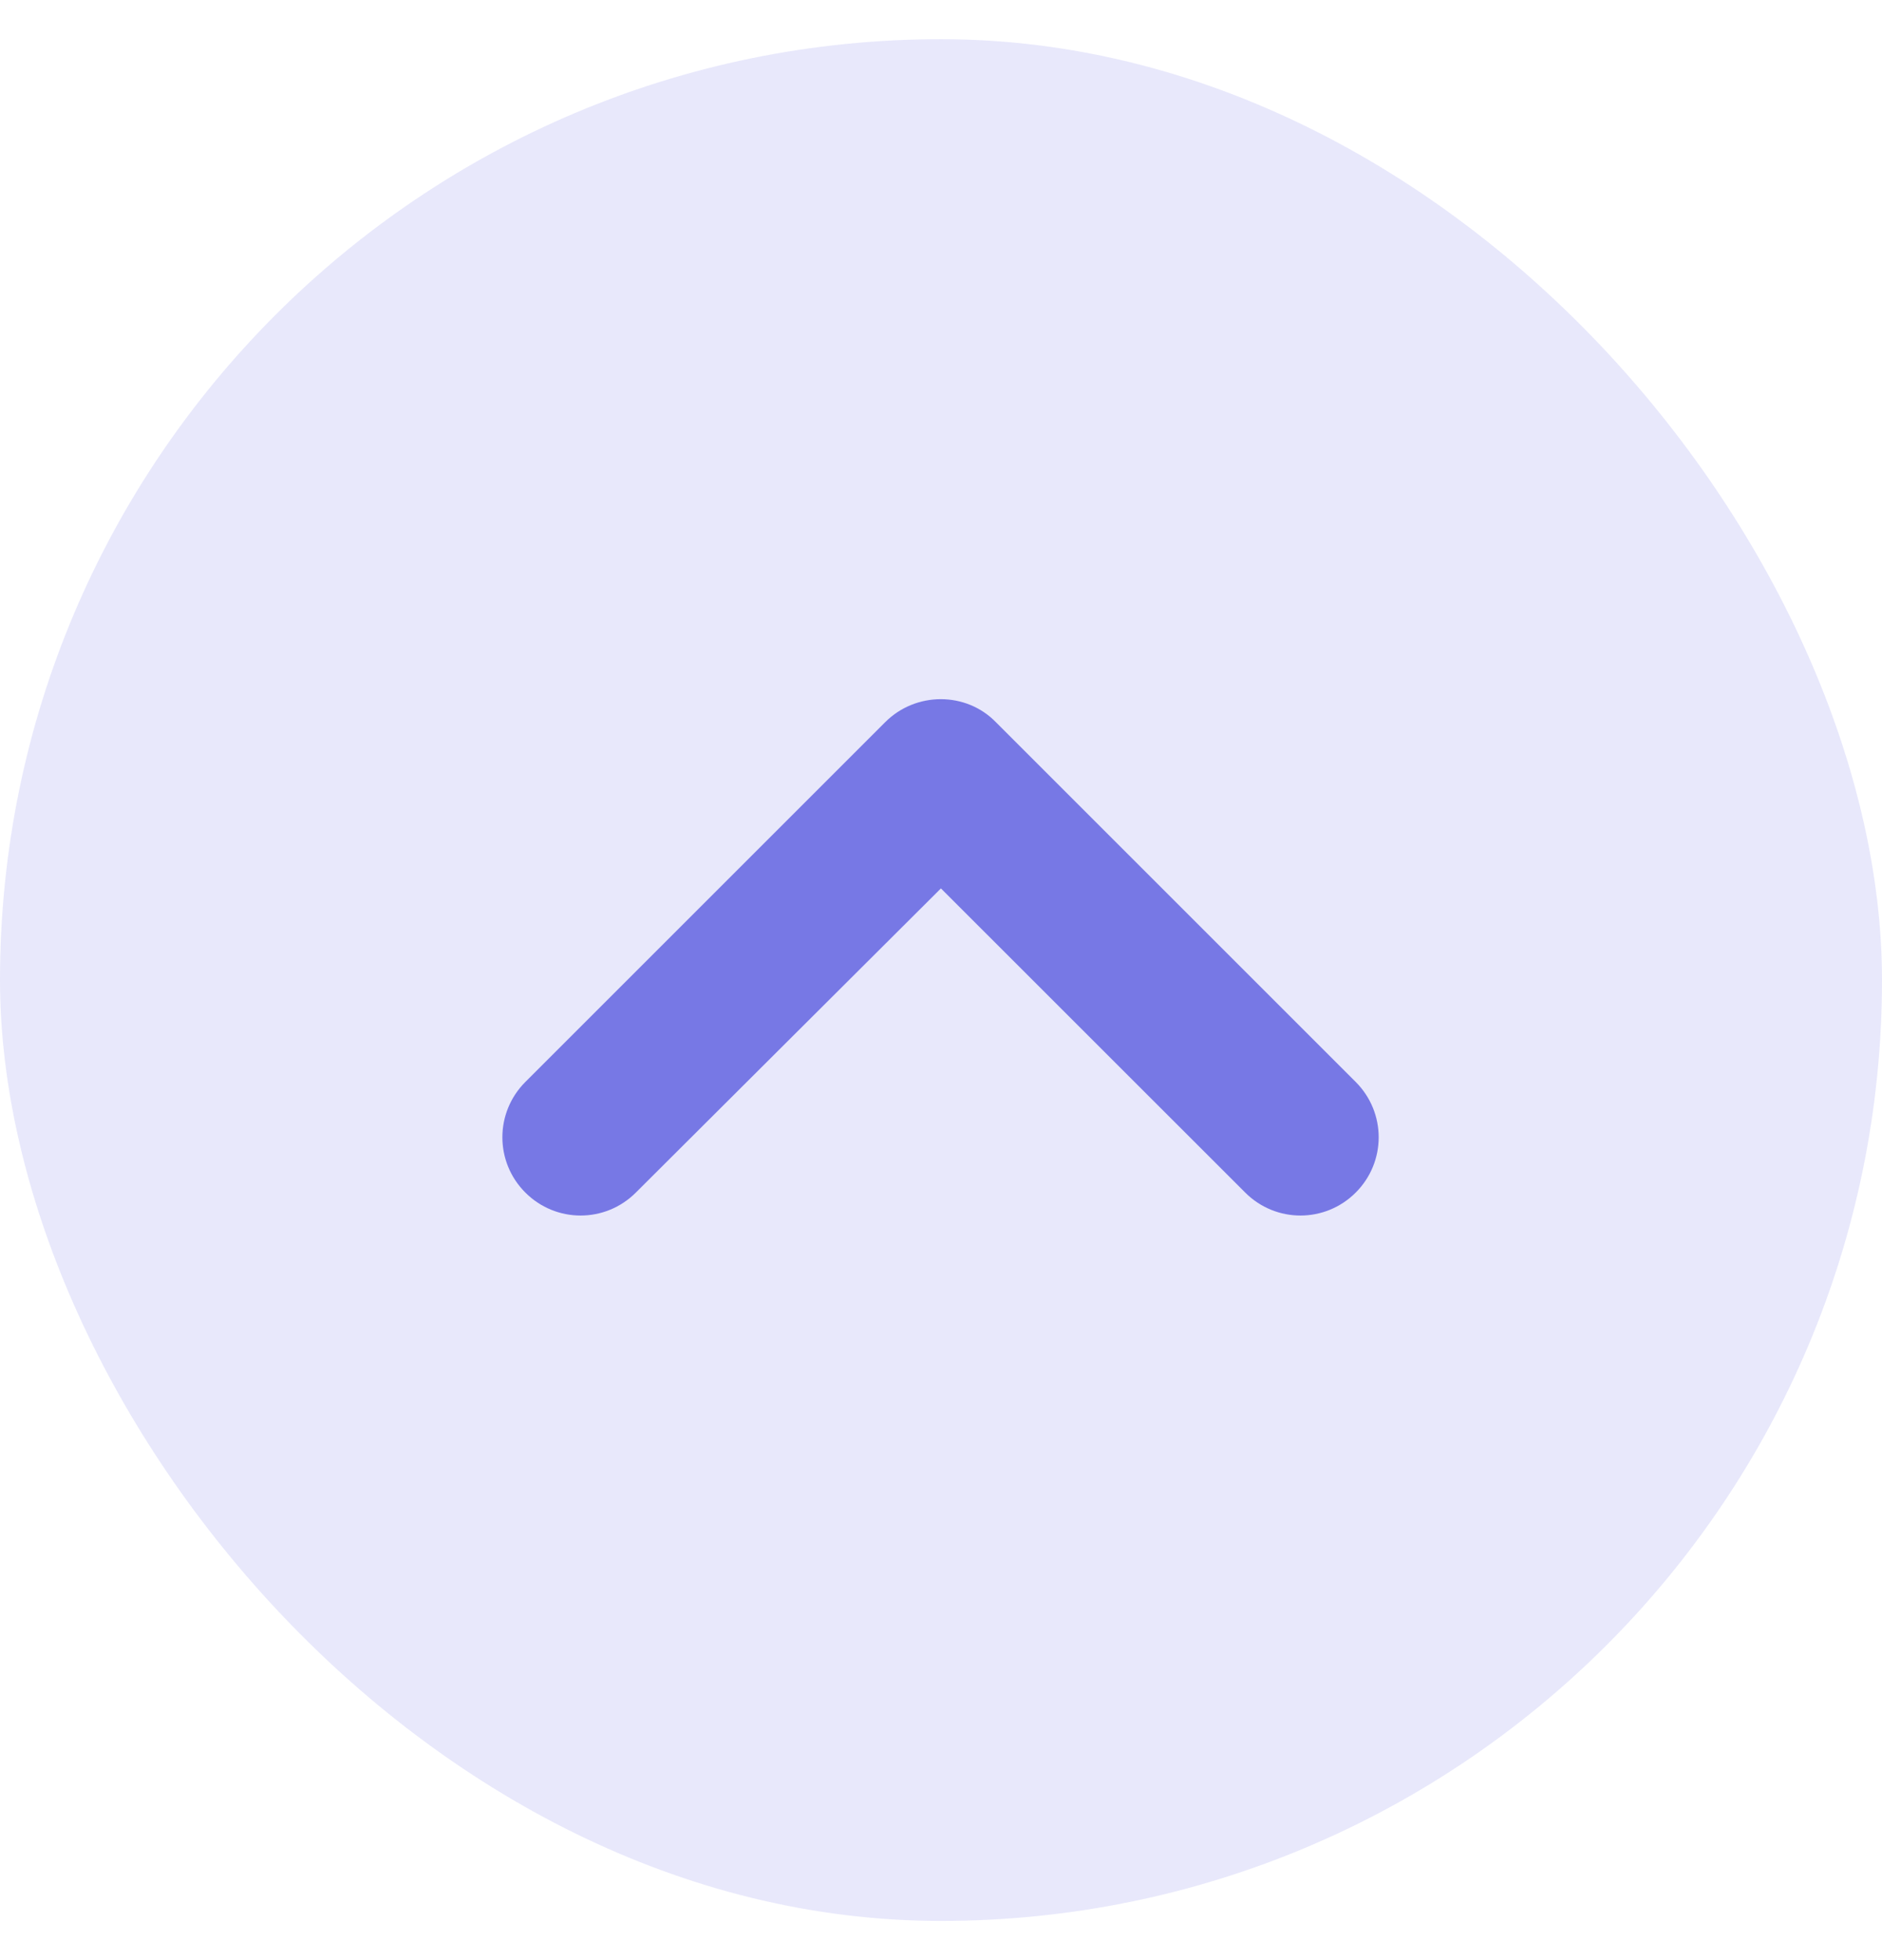 <svg width="24" height="25" viewBox="0 0 24 25" fill="none" xmlns="http://www.w3.org/2000/svg">
<g clip-path="url(#clip0_1463_83274)">
<rect y="0.5" width="24" height="24" rx="12" fill="#E8E8FB"/>
<path d="M11.289 9.21L6.699 13.8C6.309 14.191 6.309 14.82 6.699 15.21C7.089 15.601 7.719 15.601 8.109 15.21L11.999 11.331L15.879 15.21C16.269 15.601 16.899 15.601 17.289 15.21C17.679 14.82 17.679 14.191 17.289 13.8L12.699 9.21C12.319 8.82 11.679 8.82 11.289 9.21Z" fill="#7778E5"/>
</g>
<defs>
<clipPath id="clip0_1463_83274">
<rect y="0.5" width="24" height="24" rx="12" fill="white"/>
</clipPath>
</defs>
</svg>
